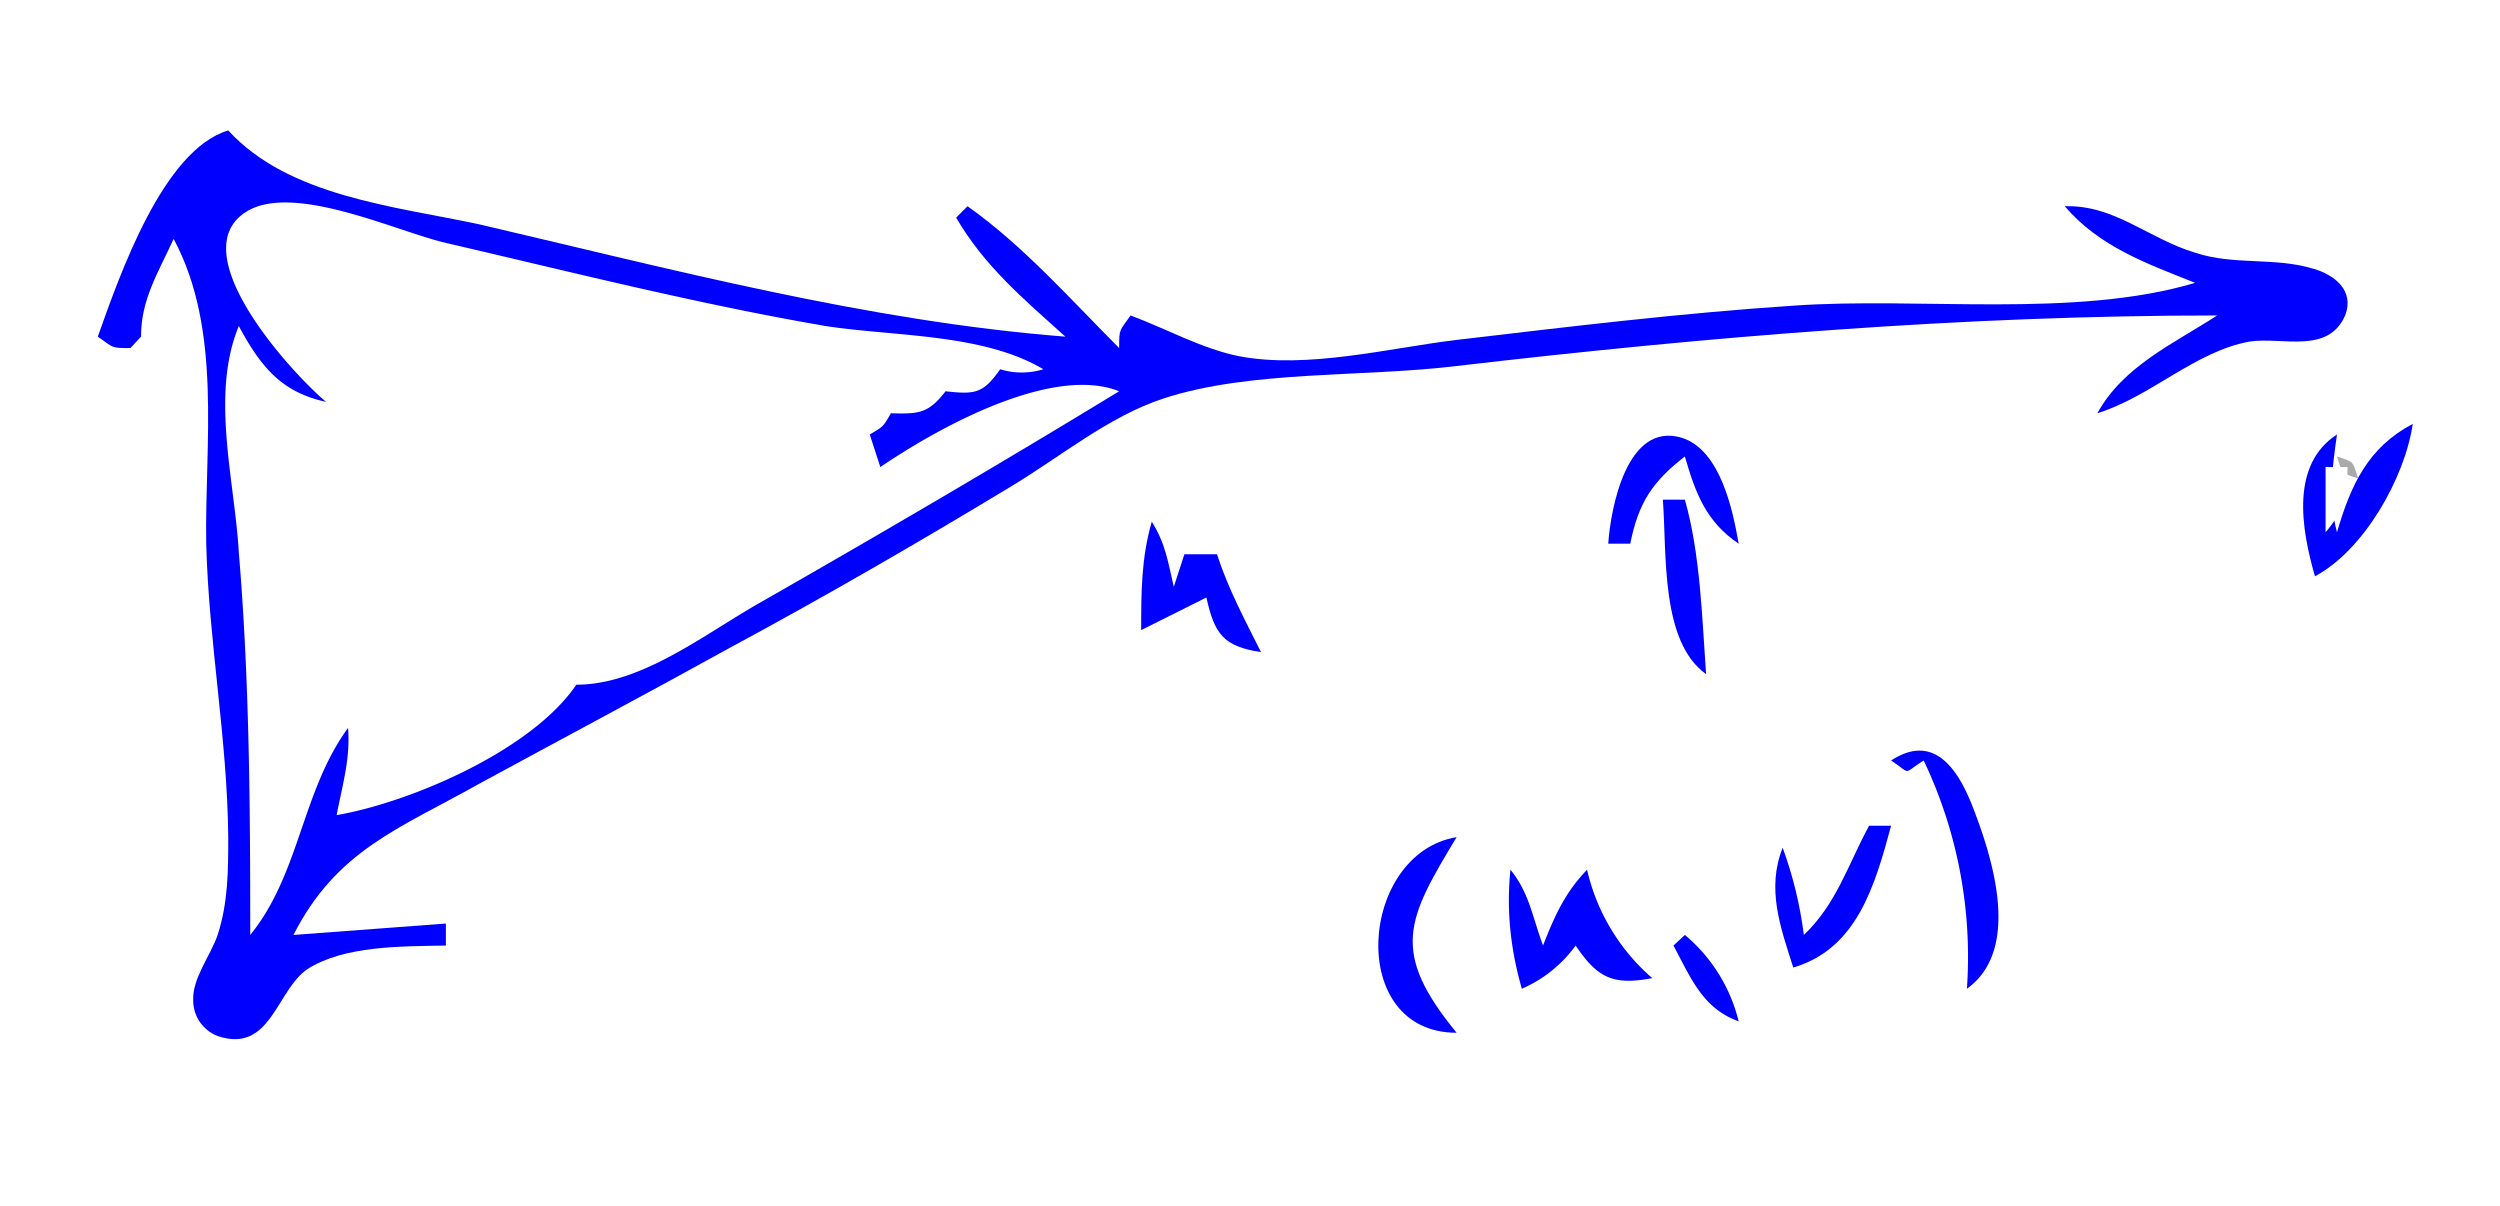 <svg xmlns="http://www.w3.org/2000/svg" height="148" width="306.7"><path d="M0 0v148h306.7V0H0" fill="#fff"/><path d="M24 14.7l1.3 1.3-1.3-1.3" fill="#aaa"/><path d="M12 41.3c2 1.4 1.6 1.4 4 1.4l1.3-1.4c0-4.6 2.1-7.8 4-12 6 11.2 3.8 25.1 4 37.4.3 12 2.6 24 2.7 36 0 4 0 8-1.3 12-.9 2.6-3.1 5.3-3 8 0 2 1.2 3.7 3 4.4 6.5 2.2 7.2-5.6 11-8.2 4.5-2.9 11.6-2.8 17-2.9v-2.7L36 114.7c5.3-10.4 12.9-13 22.7-18.5C68.8 90.7 79 85.3 89.3 79.6c11.7-6.3 23.3-13 34.7-19.9 6-3.6 12-8.6 18.7-10.8 10.6-3.5 24.6-2.6 36-4 30.9-3.6 62.1-6.2 93.3-6.2-5.4 3.5-11.5 6.2-14.7 12 6.5-2 12-7.6 18.7-8.8 4-.6 9.6 1.6 11.7-3.2 1.2-3.1-1.4-5-3.8-5.7-4.8-1.5-9.8-.4-14.6-2-5.7-1.7-9.9-5.9-16-5.7 4.3 5 10 7 16 9.4-14.8 4.4-33.8 1.7-49.3 2.8-13.7.9-27.7 2.6-41.3 4.2-8.3 1-18.3 3.6-26.7 2-4.5-.9-9-3.4-13.3-5-1.4 2-1.4 1.6-1.4 4-6-6-11.7-12.5-18.6-17.4l-1.4 1.4c3.5 6 8.3 10 13.4 14.6-24.3-1.9-48.4-8.3-72-13.8C48.4 25.3 35.4 24.1 28 16c-8 2.4-13.3 17.7-16 25.3" fill="#00f"/><path d="M30.7 24l1.3 1.3-1.3-1.3" fill="#212121"/><path d="M40 49.3c-5.5-1.2-8-4.3-10.7-9.3-3.5 8.4-.5 19 0 27.8 1.3 15.5 1.4 31.2 1.4 46.9 6.1-7.5 6.3-17.6 12-25.4.3 3.8-.7 7-1.4 10.7 9.2-1.6 24-8 29.4-16 8 0 15.7-6.2 22.6-10.1 14.7-8.4 29.4-17 44-25.9-8.3-3.3-22.4 4.6-29.3 9.3l-1.3-4c1.7-1 1.6-.9 2.6-2.6 3.5.1 4.6 0 6.7-2.7 3.6.4 4.6.3 6.7-2.7a9 9 0 0 0 5.3 0c-7.4-4.4-18.2-4-26.7-5.3-15.7-2.7-31.1-6.6-46.6-10.2-6-1.4-18-7.1-24-4.1-9 4.7 5 20 9.3 23.6" fill="#fff"/><path d="M121.3 26.7l1.4 1.3-1.4-1.3" fill="#656565"/><path d="M122.7 28l1.3 1.3-1.3-1.3" fill="#434343"/><path d="M72 29.3l1.3 1.4-1.3-1.4" fill="#ccc"/><path d="M268 29.3l1.3 1.4-1.3-1.4" fill="#aaa"/><path d="M258.7 30.7L260 32l-1.3-1.3" fill="#888"/><path d="M270.7 30.7L272 32l-1.3-1.3" fill="#aaa"/><path d="M126.7 32l1.3 1.3-1.3-1.3m134.6 0l1.4 1.3-1.4-1.3M128 33.3l1.3 1.4-1.3-1.4" fill="#212121"/><path d="M265.3 33.3l1.4 1.4-1.4-1.4" fill="#ccc"/><path d="M238.7 34.7L240 36l-1.3-1.3" fill="#434343"/><path d="M240 34.7l1.3 1.3-1.3-1.3" fill="#aaa"/><path d="M22.7 37.3l1.3 1.4-1.3-1.4" fill="#888"/><path d="M125.3 37.3l1.4 1.4-1.4-1.4" fill="#212121"/><path d="M196 38.7l1.3 1.3-1.3-1.3" fill="#aaa"/><path d="M10.7 40l1.3 1.3-1.3-1.3" fill="#434343"/><path d="M146.7 40l1.3 1.3-1.3-1.3" fill="#aaa"/><path d="M178.7 40l1.3 1.3-1.3-1.3" fill="#888"/><path d="M217.3 41.3l1.4 1.4-1.4-1.4" fill="#aaa"/><path d="M204 42.7l1.3 1.3-1.3-1.3" fill="#888"/><path d="M262.7 42.7L264 44l-1.3-1.3" fill="#aaa"/><path d="M185.3 44l1.4 1.3-1.4-1.3m-62.6 1.3l1.3 1.4-1.3-1.4" fill="#656565"/><path d="M164 46.7l1.3 1.3-1.3-1.3" fill="#434343"/><path d="M38.7 48l1.3 1.3-1.3-1.3" fill="#212121"/><path d="M116 48l1.3 1.3L116 48" fill="#656565"/><path d="M33.3 49.3l1.4 1.4-1.4-1.4" fill="#212121"/><path d="M140 49.3l1.3 1.4-1.3-1.4" fill="#aaa"/><path d="M109.3 50.7l1.4 1.3-1.4-1.3" fill="#888"/><path d="M204 50.7l1.3 1.3-1.3-1.3" fill="#212121"/><path d="M205.3 50.7l1.4 1.3-1.4-1.3m88 0l1.4 1.3-1.4-1.3" fill="#888"/><path d="M136 52l1.3 1.3L136 52" fill="#212121"/><path d="M197.3 66.7h2.7c1-5 2.7-7.6 6.7-10.7 1.3 4.5 2.6 8 6.6 10.7-.7-4-2.2-11.5-7-13-6.7-2-8.7 8.6-9 13" fill="#00f"/><path d="M208 52l1.3 1.3L208 52" fill="#434343"/><path d="M286.7 65.3c-1.1-4.2-.6-7.7 0-12-5.7 3.7-4.4 11.5-2.7 17.4 6-3.2 11-12 12-18.7-5.5 2.9-7.6 7.5-9.3 13.3" fill="#00f"/><path d="M286.7 56c.7 2.2.5 2 2.6 2.7-.7-2.2-.5-2-2.6-2.7" fill="#aaa"/><path d="M285.3 57.3v8c2.2-2.6 2.7-4.4 2.7-8h-2.7" fill="#fff"/><path d="M125.3 58.7l1.4 1.3-1.4-1.3" fill="#656565"/><path d="M196 60l1.3 1.3L196 60" fill="#aaa"/><path d="M204 61.3c.5 6.7-.3 17.4 5.3 21.4-.5-7-.7-14.7-2.6-21.4H204" fill="#00f"/><path d="M24 62.7l1.3 1.3-1.3-1.3m266.7 0L292 64l-1.3-1.3" fill="#434343"/><path d="M141.3 64c-1.3 4.5-1.3 8.7-1.3 13.3l8-4c1 4.5 2.1 6 6.7 6.7-2-4-4-7.7-5.4-12h-4l-1.3 4c-.7-3-1-5.3-2.7-8" fill="#00f"/><path d="M289.3 65.3l1.4 1.4-1.4-1.4" fill="#ccc"/><path d="M138.7 68l1.3 1.3-1.3-1.3" fill="#212121"/><path d="M29.3 69.3l1.4 1.4-1.4-1.4" fill="#888"/><path d="M288 69.3l1.3 1.4-1.3-1.4" fill="#212121"/><path d="M150.7 73.3l1.3 1.4-1.3-1.4" fill="#aaa"/><path d="M138.7 76l1.3 1.3-1.3-1.3" fill="#ccc"/><path d="M144 76l1.3 1.3L144 76" fill="#656565"/><path d="M209.3 77.3l1.4 1.4-1.4-1.4" fill="#212121"/><path d="M88 80l1.3 1.3L88 80" fill="#434343"/><path d="M70.7 84l1.3 1.3-1.3-1.3m5.3 2.7l1.3 1.3-1.3-1.3" fill="#656565"/><path d="M73.3 88l1.4 1.3-1.4-1.3" fill="#aaa"/><path d="M30.7 89.3l1.3 1.4-1.3-1.4" fill="#212121"/><path d="M30.7 90.7L32 92l-1.3-1.3" fill="#656565"/><path d="M232 93.3c2.6 1.7 1.3 1.7 4 0a56 56 0 0 1 5.3 28c6.7-4.8 3.2-16 .6-22.6-2-5-5-8.6-9.9-5.4" fill="#00f"/><path d="M30.7 92l1.3 1.3-1.3-1.3" fill="#aaa"/><path d="M42.7 93.3l1.3 1.4-1.3-1.4" fill="#ccc"/><path d="M56 97.3l1.3 1.4-1.3-1.4" fill="#aaa"/><path d="M242.7 98.7l1.3 1.3-1.3-1.3" fill="#212121"/><path d="M229.3 101.3c-2.6 4.8-4 9.6-8 13.4-.5-3.8-1.3-7.1-2.6-10.7-2 5-.3 9.7 1.3 14.7 7.8-2.3 10-10 12-17.4h-2.7m-50.6 25.4c-8.2-10-6.1-13.9 0-24-12 2-13.6 24 0 24" fill="#00f"/><path d="M178.7 102.7l1.3 1.3-1.3-1.3m-8 1.3l1.3 1.3-1.3-1.3" fill="#434343"/><path d="M185.3 105.3l1.4 1.4-1.4-1.4" fill="#212121"/><path d="M193.3 105.3l1.4 1.4-1.4-1.4" fill="#ccc"/><path d="M185.3 106.7c-.5 5 0 9.7 1.4 14.6a16 16 0 0 0 6.6-5.3c2.7 4 4.6 4.9 9.4 4a25 25 0 0 1-8-13.3c-2.7 2.8-4 5.7-5.4 9.3-1.3-3.5-1.7-6.5-4-9.3" fill="#00f"/><path d="M216 108l1.3 1.3-1.3-1.3" fill="#aaa"/><path d="M168 109.3l1.3 1.4-1.3-1.4m72 0l1.3 1.4-1.3-1.4" fill="#888"/><path d="M45.3 112l1.4 1.3-1.4-1.3" fill="#434343"/><path d="M46.7 112l1.3 1.3-1.3-1.3" fill="#ccc"/><path d="M188 113.3l1.3 1.4-1.3-1.4" fill="#656565"/><path d="M205.3 113.3l1.4 1.4-1.4-1.4" fill="#888"/><path d="M188 114.7l1.3 1.3-1.3-1.3" fill="#fff"/><path d="M206.7 114.7l-1.4 1.3c2.2 4.1 3.6 7.7 8 9.3a20 20 0 0 0-6.6-10.6" fill="#00f"/><path d="M217.3 114.7l1.4 1.3-1.4-1.3" fill="#212121"/><path d="M205.3 117.3l1.4 1.4-1.4-1.4" fill="#656565"/><path d="M218.7 117.3l1.3 1.4-1.3-1.4" fill="#ccc"/><path d="M34.7 121.3l1.3 1.4-1.3-1.4" fill="#434343"/><path d="M169.3 124l1.4 1.3-1.4-1.3" fill="#656565"/></svg>